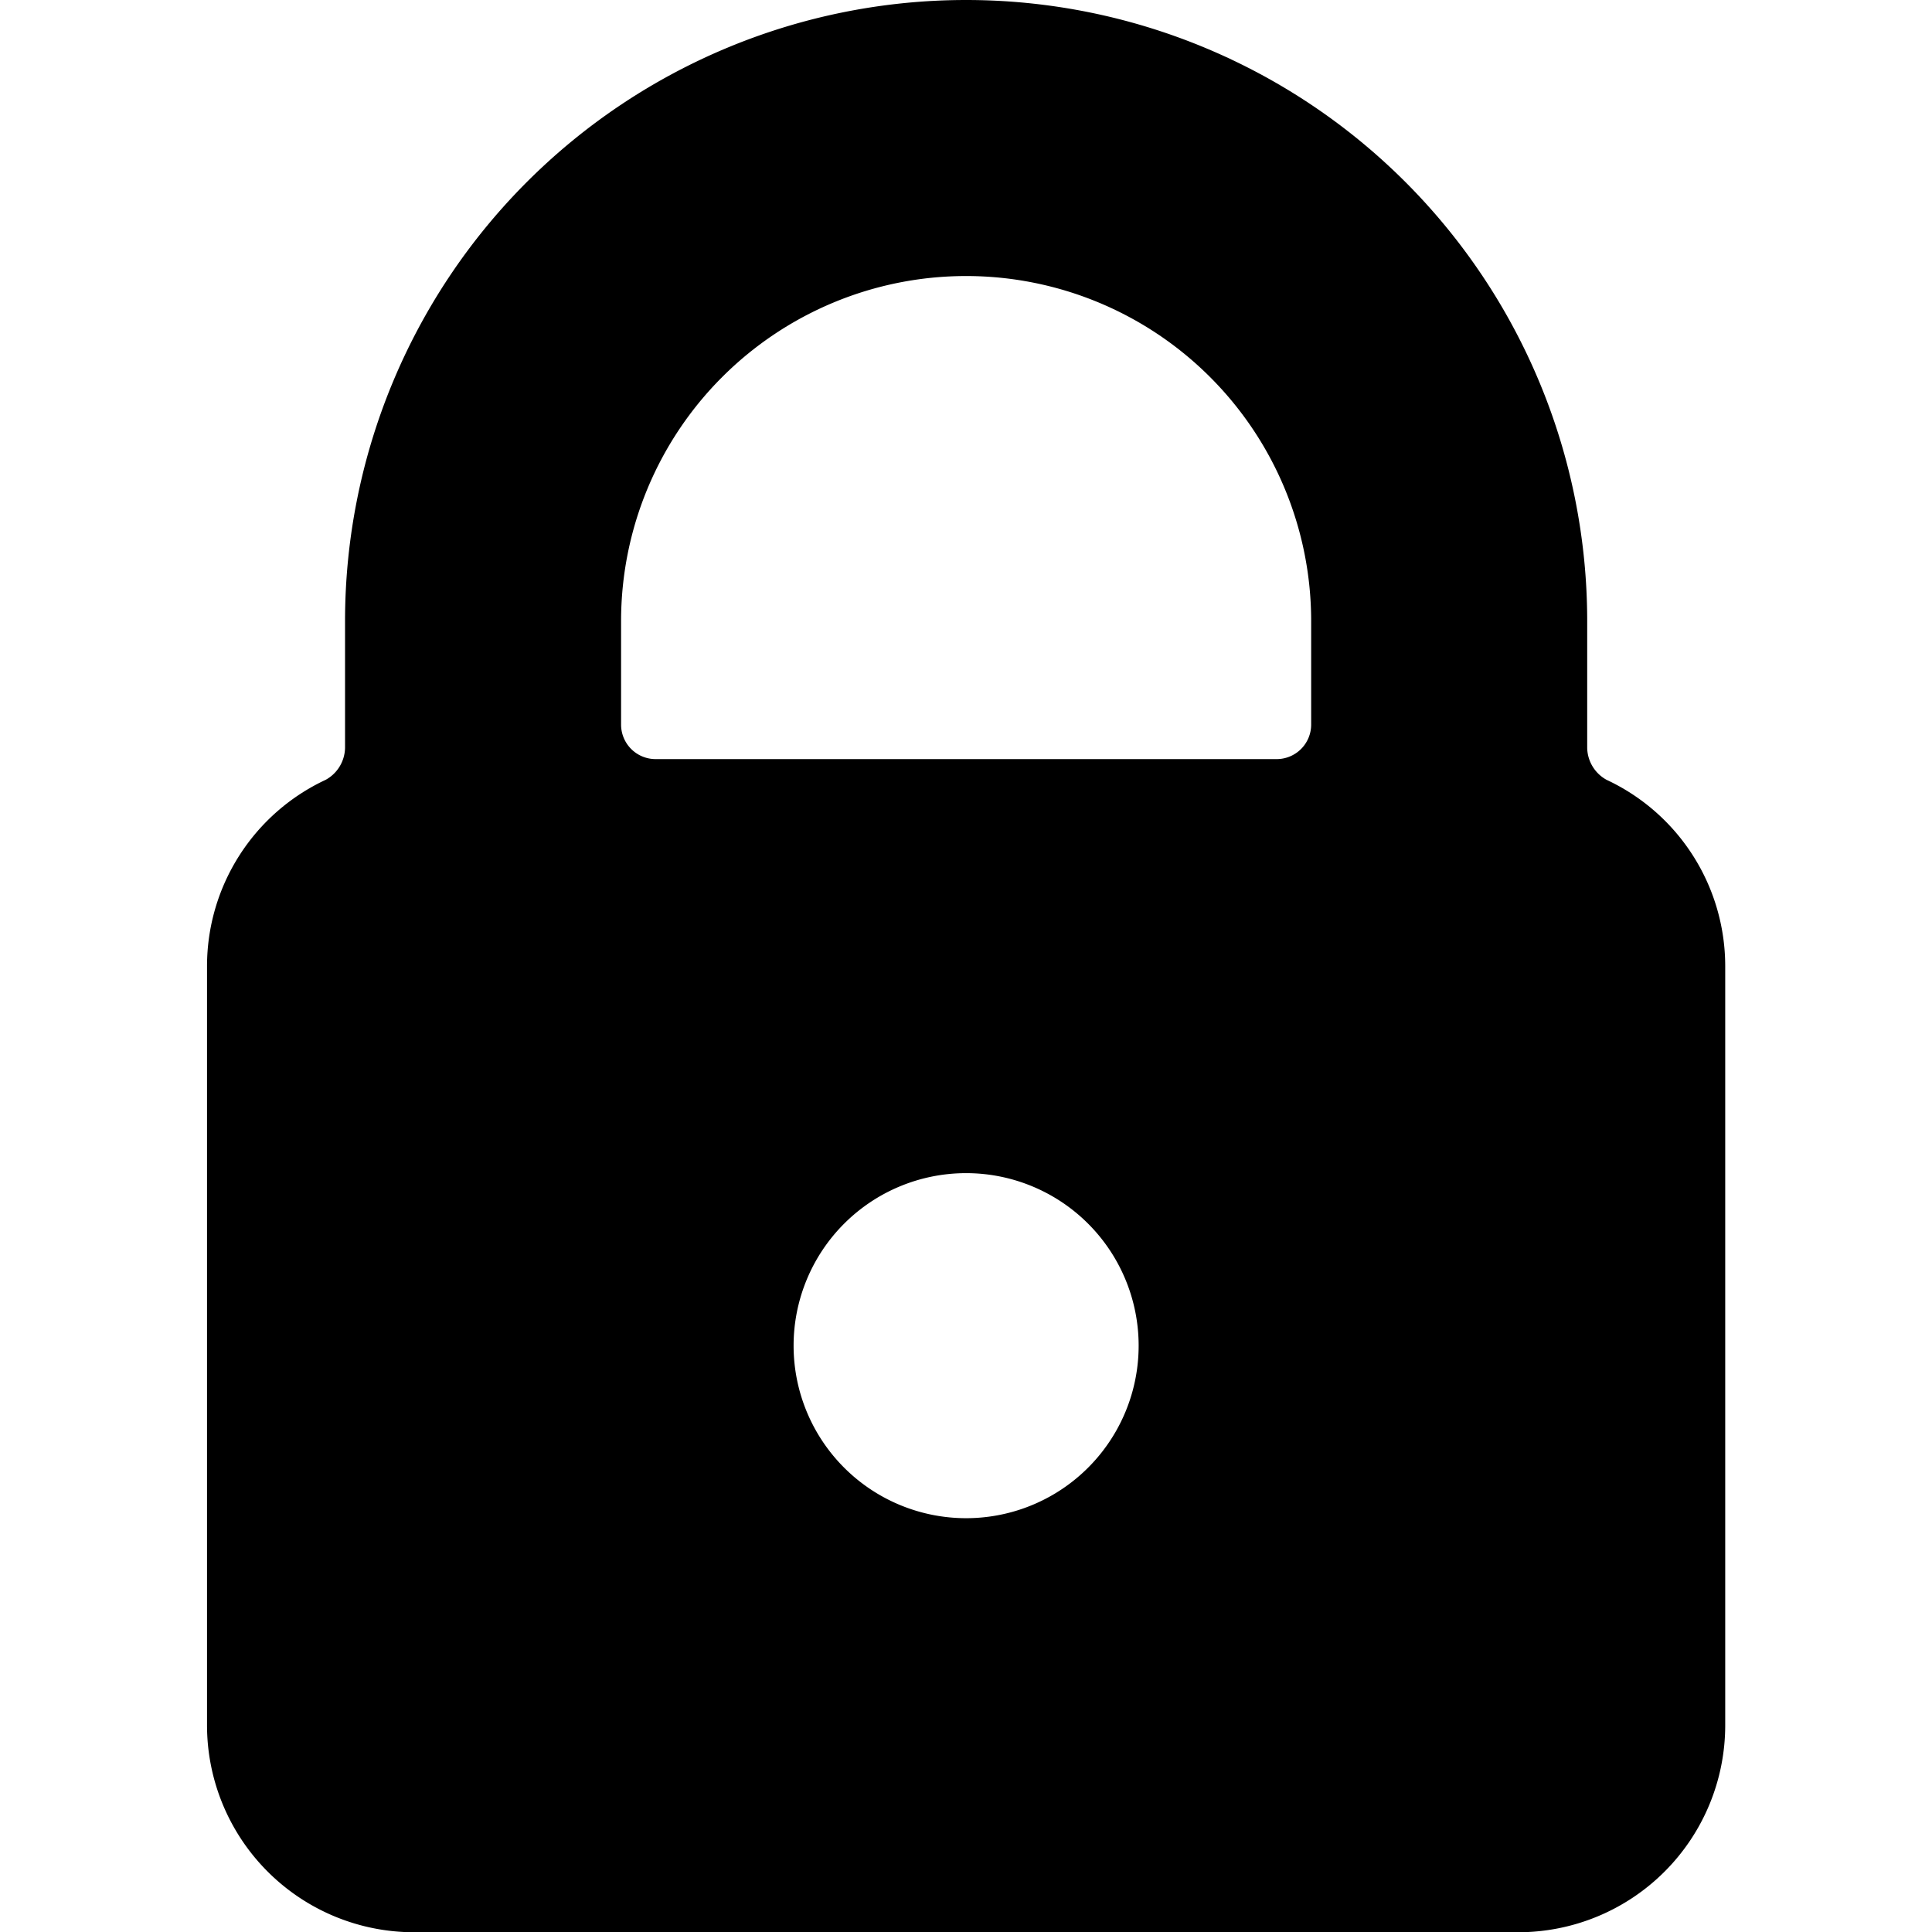 <svg xmlns="http://www.w3.org/2000/svg" viewBox="0 0 48 48">
  
<g transform="matrix(3.429,0,0,3.429,0,0)"><path d="M11.64,5.65a.27.27,0,0,1-.14-.23V4.5a4.5,4.5,0,0,0-9,0v.92a.27.27,0,0,1-.14.23A1.49,1.49,0,0,0,1.5,7v5.5A1.5,1.5,0,0,0,3,14h8a1.5,1.5,0,0,0,1.5-1.5V7A1.49,1.49,0,0,0,11.64,5.65ZM7,11A1.25,1.25,0,1,1,8.25,9.75,1.25,1.25,0,0,1,7,11ZM9.5,5.25a.25.25,0,0,1-.25.25H4.75a.25.25,0,0,1-.25-.25V4.5a2.5,2.5,0,0,1,5,0Z" style="fill: #000000"></path></g></svg>